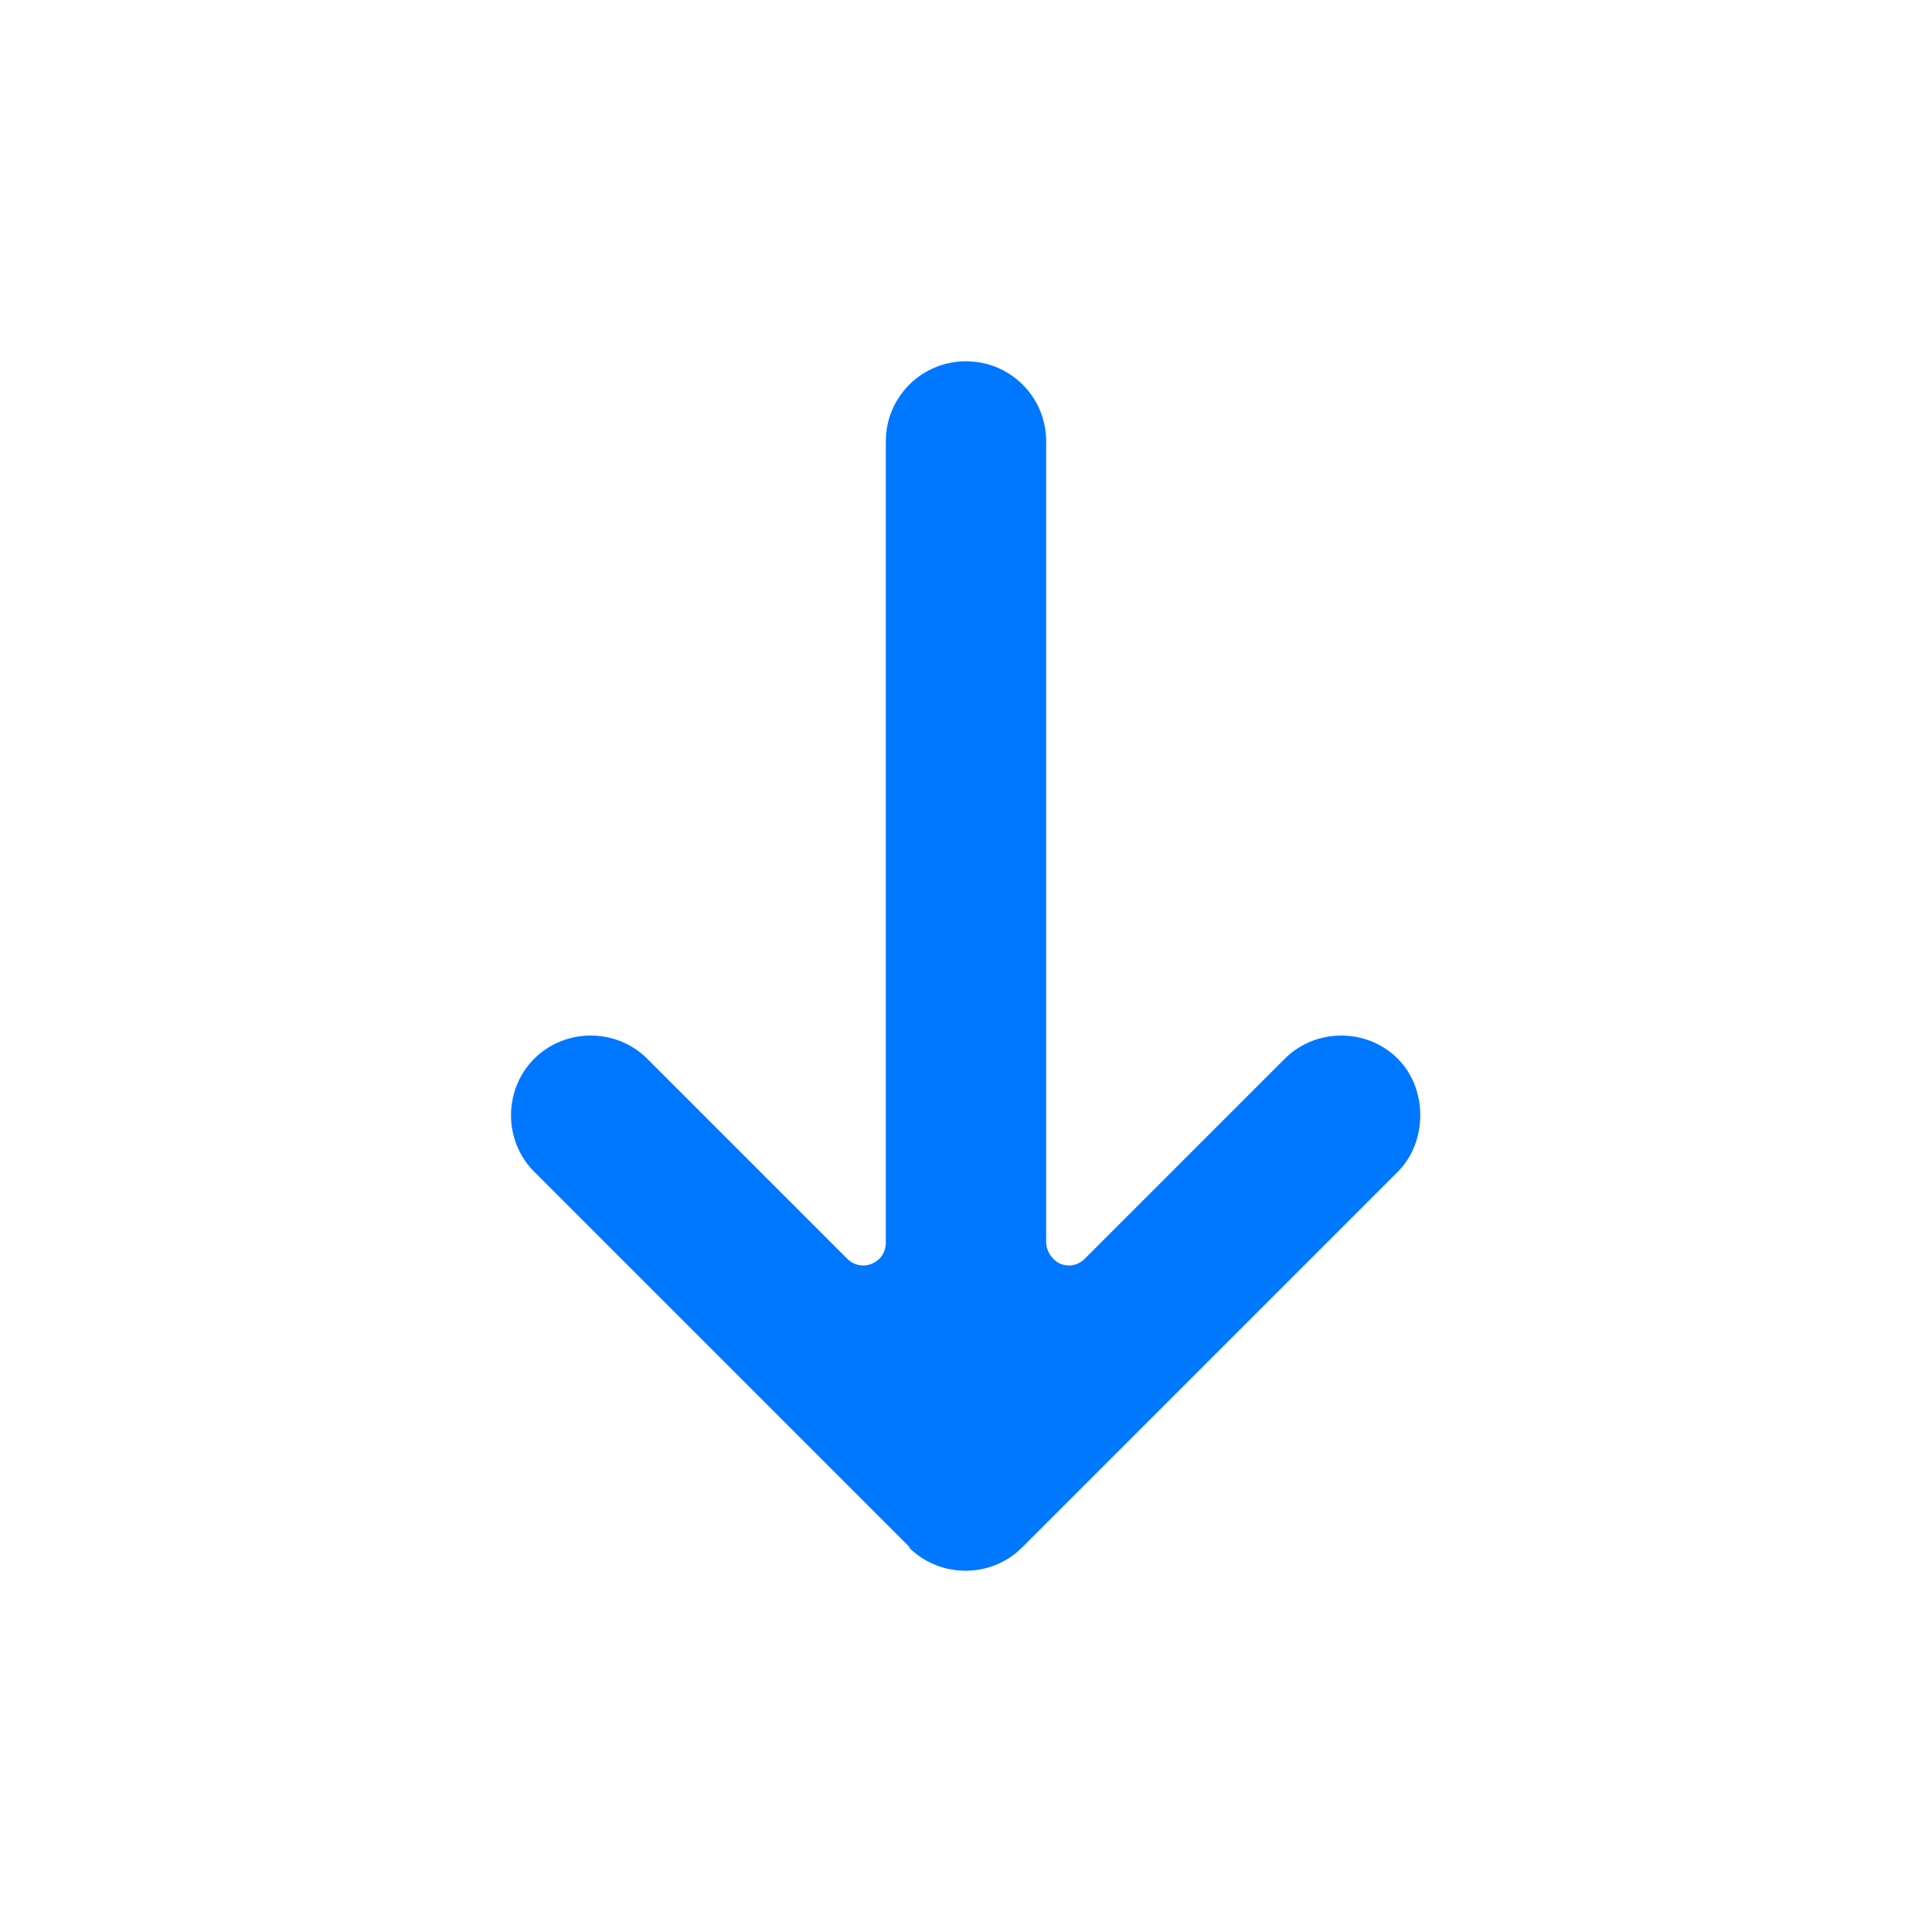 <?xml version="1.0" encoding="UTF-8"?><svg id="GRAPHICS" xmlns="http://www.w3.org/2000/svg" viewBox="0 0 20 20"><defs><style>.cls-1{fill:#07f;}</style></defs><path class="cls-1" d="M9.42,16.02l-3.89-3.89c-.32-.32-.32-.85,0-1.17,.32-.32,.85-.32,1.17,0l2.07,2.07c.07,.07,.17,.09,.26,.05,.09-.04,.14-.12,.14-.22V4.57c0-.46,.37-.83,.83-.83s.83,.37,.83,.83V12.86c0,.09,.06,.18,.14,.22,.09,.04,.19,.02,.26-.05l2.07-2.07c.32-.32,.85-.32,1.17,0,.31,.31,.31,.86,0,1.17l-3.89,3.89c-.32,.32-.85,.32-1.17,0Z"/></svg>
